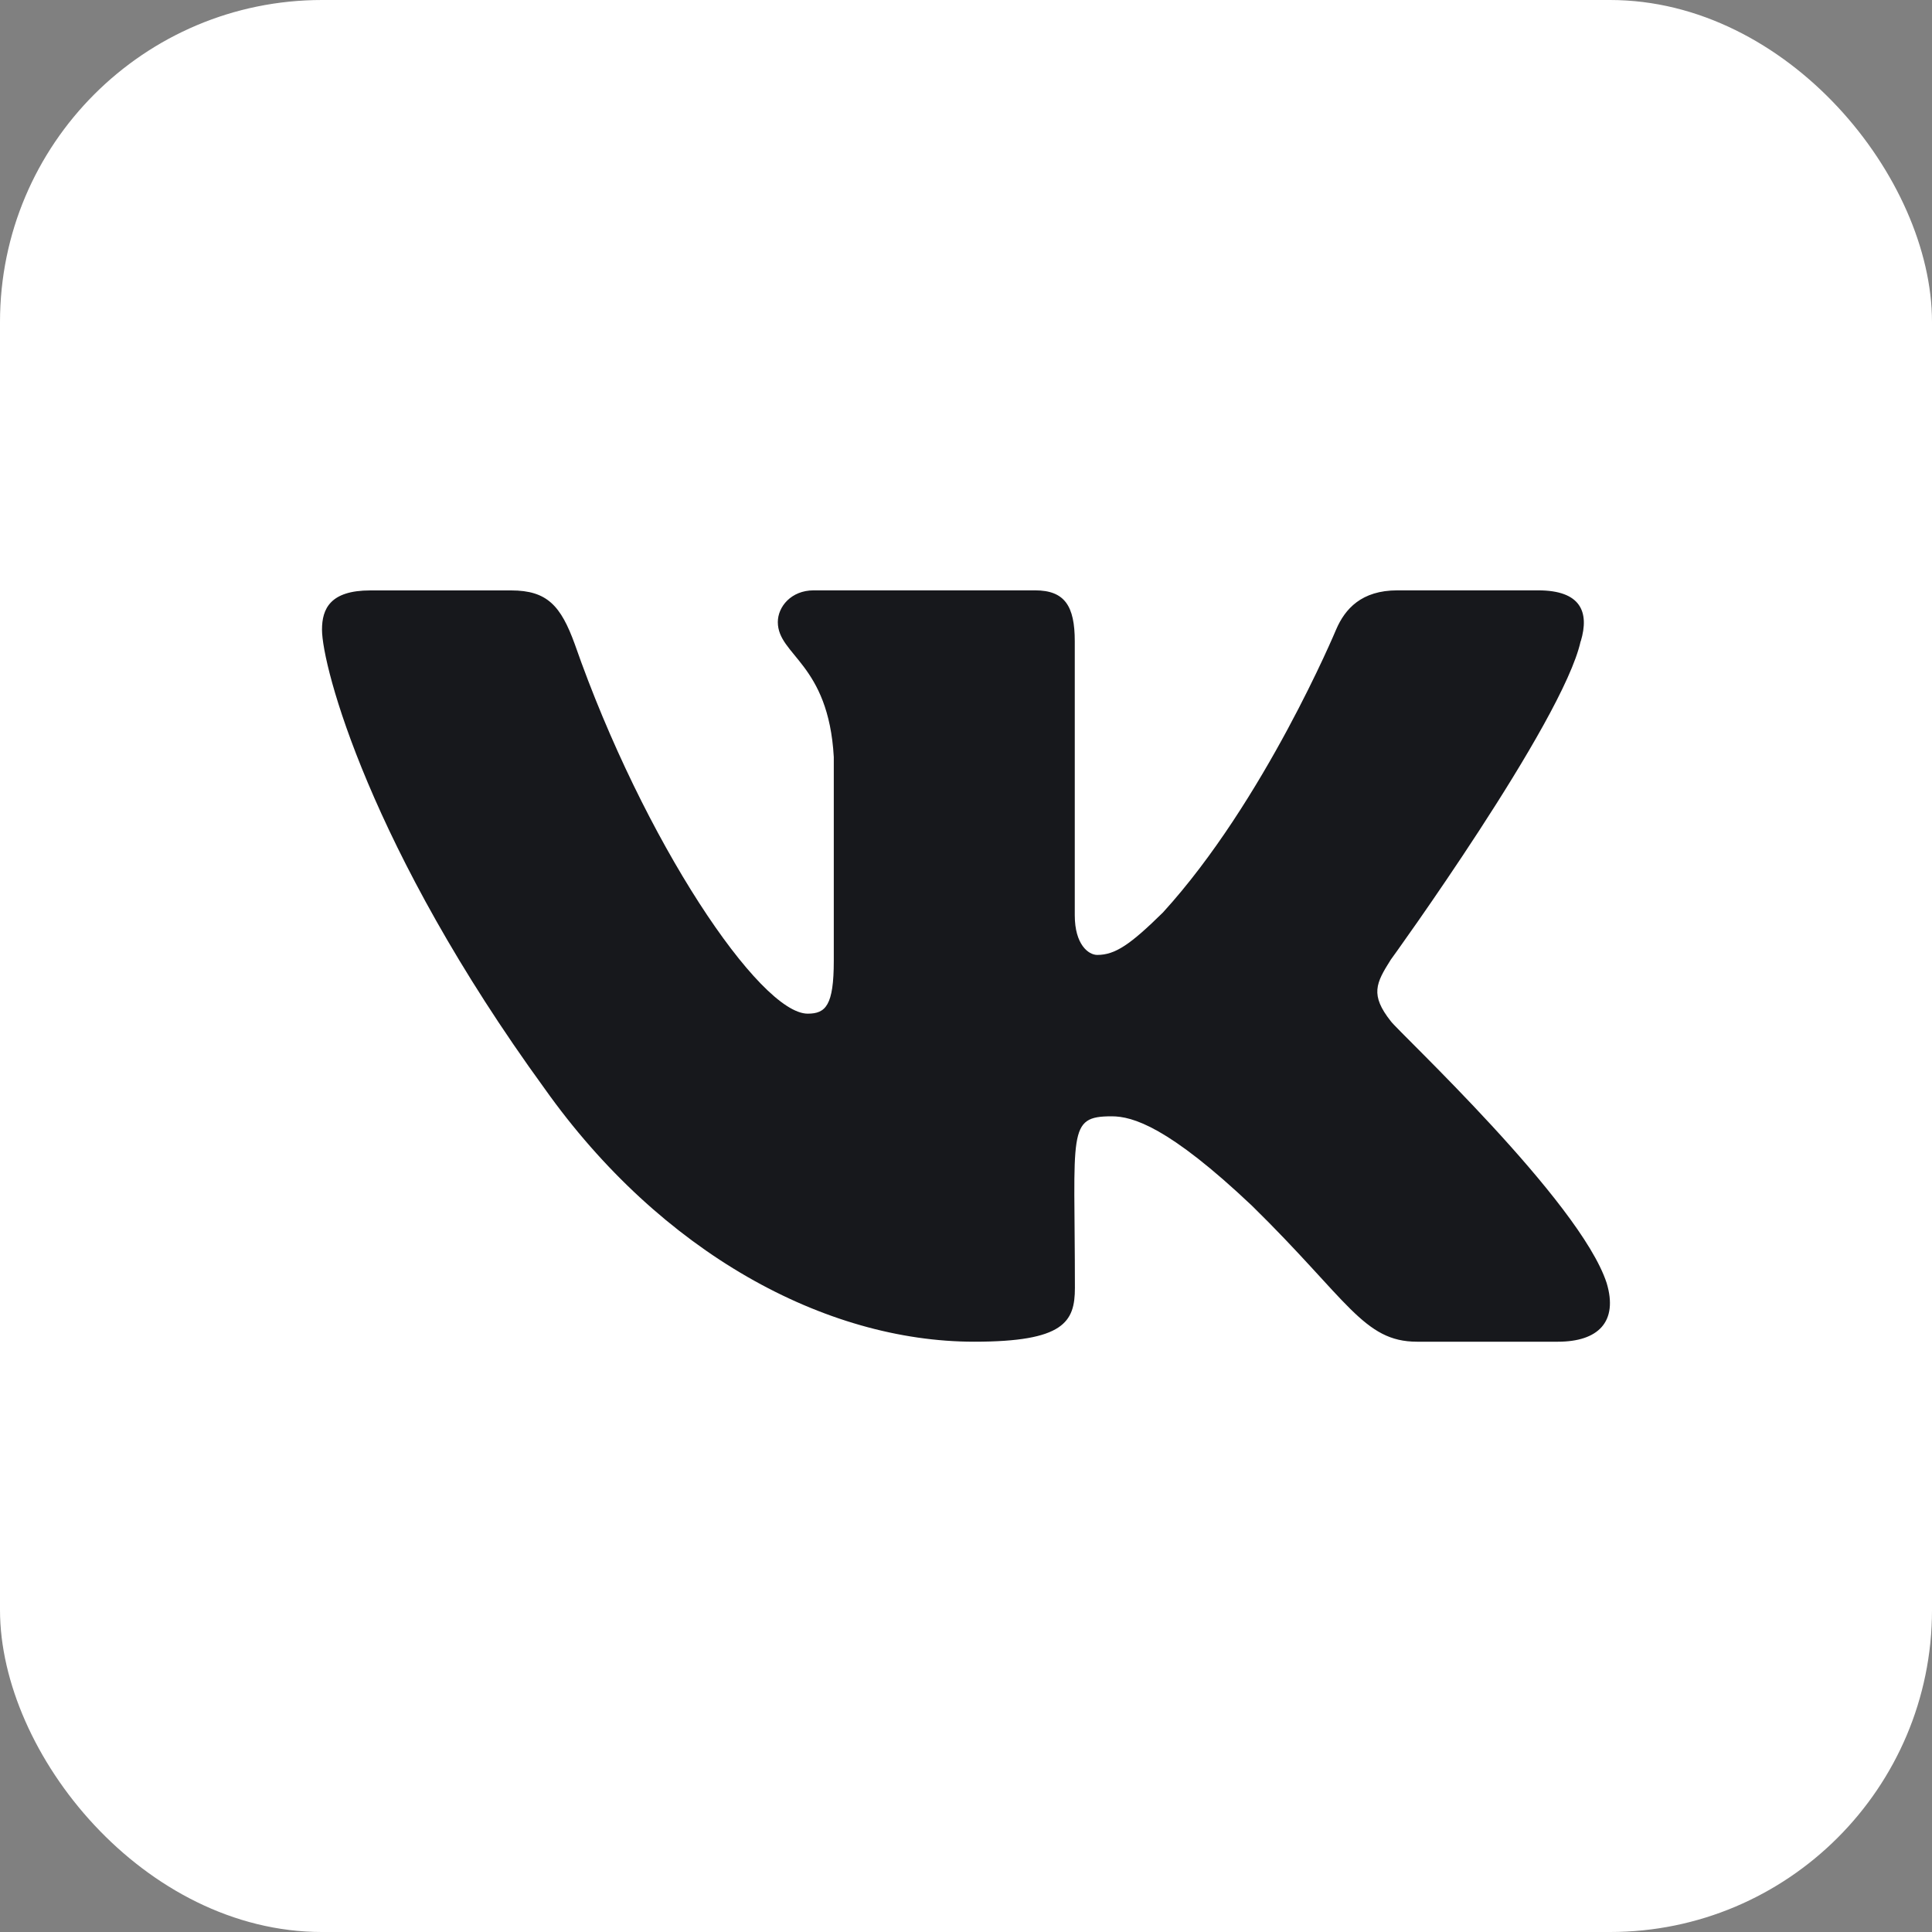 <svg width="30" height="30" viewBox="0 0 30 30" fill="none" xmlns="http://www.w3.org/2000/svg">
<rect x="0" y="0" width="30" height="30" fill="#808080" stroke="none"/>
<rect width="30" height="30" rx="5" fill="white"/>
<g clip-path="url(#clip0_36:37)">
<path d="M21.596 15.857C21.273 15.448 21.365 15.267 21.596 14.902C21.6 14.898 24.269 11.209 24.544 9.958L24.546 9.958C24.683 9.502 24.546 9.167 23.885 9.167H21.698C21.142 9.167 20.885 9.454 20.747 9.776C20.747 9.776 19.634 12.441 18.059 14.168C17.551 14.668 17.316 14.828 17.038 14.828C16.902 14.828 16.689 14.668 16.689 14.212V9.958C16.689 9.411 16.533 9.167 16.073 9.167H12.634C12.285 9.167 12.078 9.422 12.078 9.659C12.078 10.178 12.865 10.297 12.947 11.755V14.919C12.947 15.613 12.821 15.74 12.542 15.74C11.798 15.74 9.994 13.064 8.925 10.002C8.709 9.408 8.498 9.168 7.938 9.168H5.75C5.126 9.168 5 9.455 5 9.777C5 10.345 5.743 13.171 8.457 16.904C10.265 19.453 12.812 20.834 15.128 20.834C16.521 20.834 16.691 20.527 16.691 19.999C16.691 17.564 16.565 17.334 17.262 17.334C17.586 17.334 18.142 17.494 19.442 18.724C20.928 20.181 21.172 20.834 22.004 20.834H24.191C24.814 20.834 25.13 20.527 24.948 19.922C24.532 18.649 21.723 16.032 21.596 15.857Z" fill="#17181C"/>
</g>
<defs>
<clipPath id="clip0_36:37">
<rect width="20" height="20" fill="white" transform="translate(5 5)"/>
</clipPath>
</defs>
</svg>
